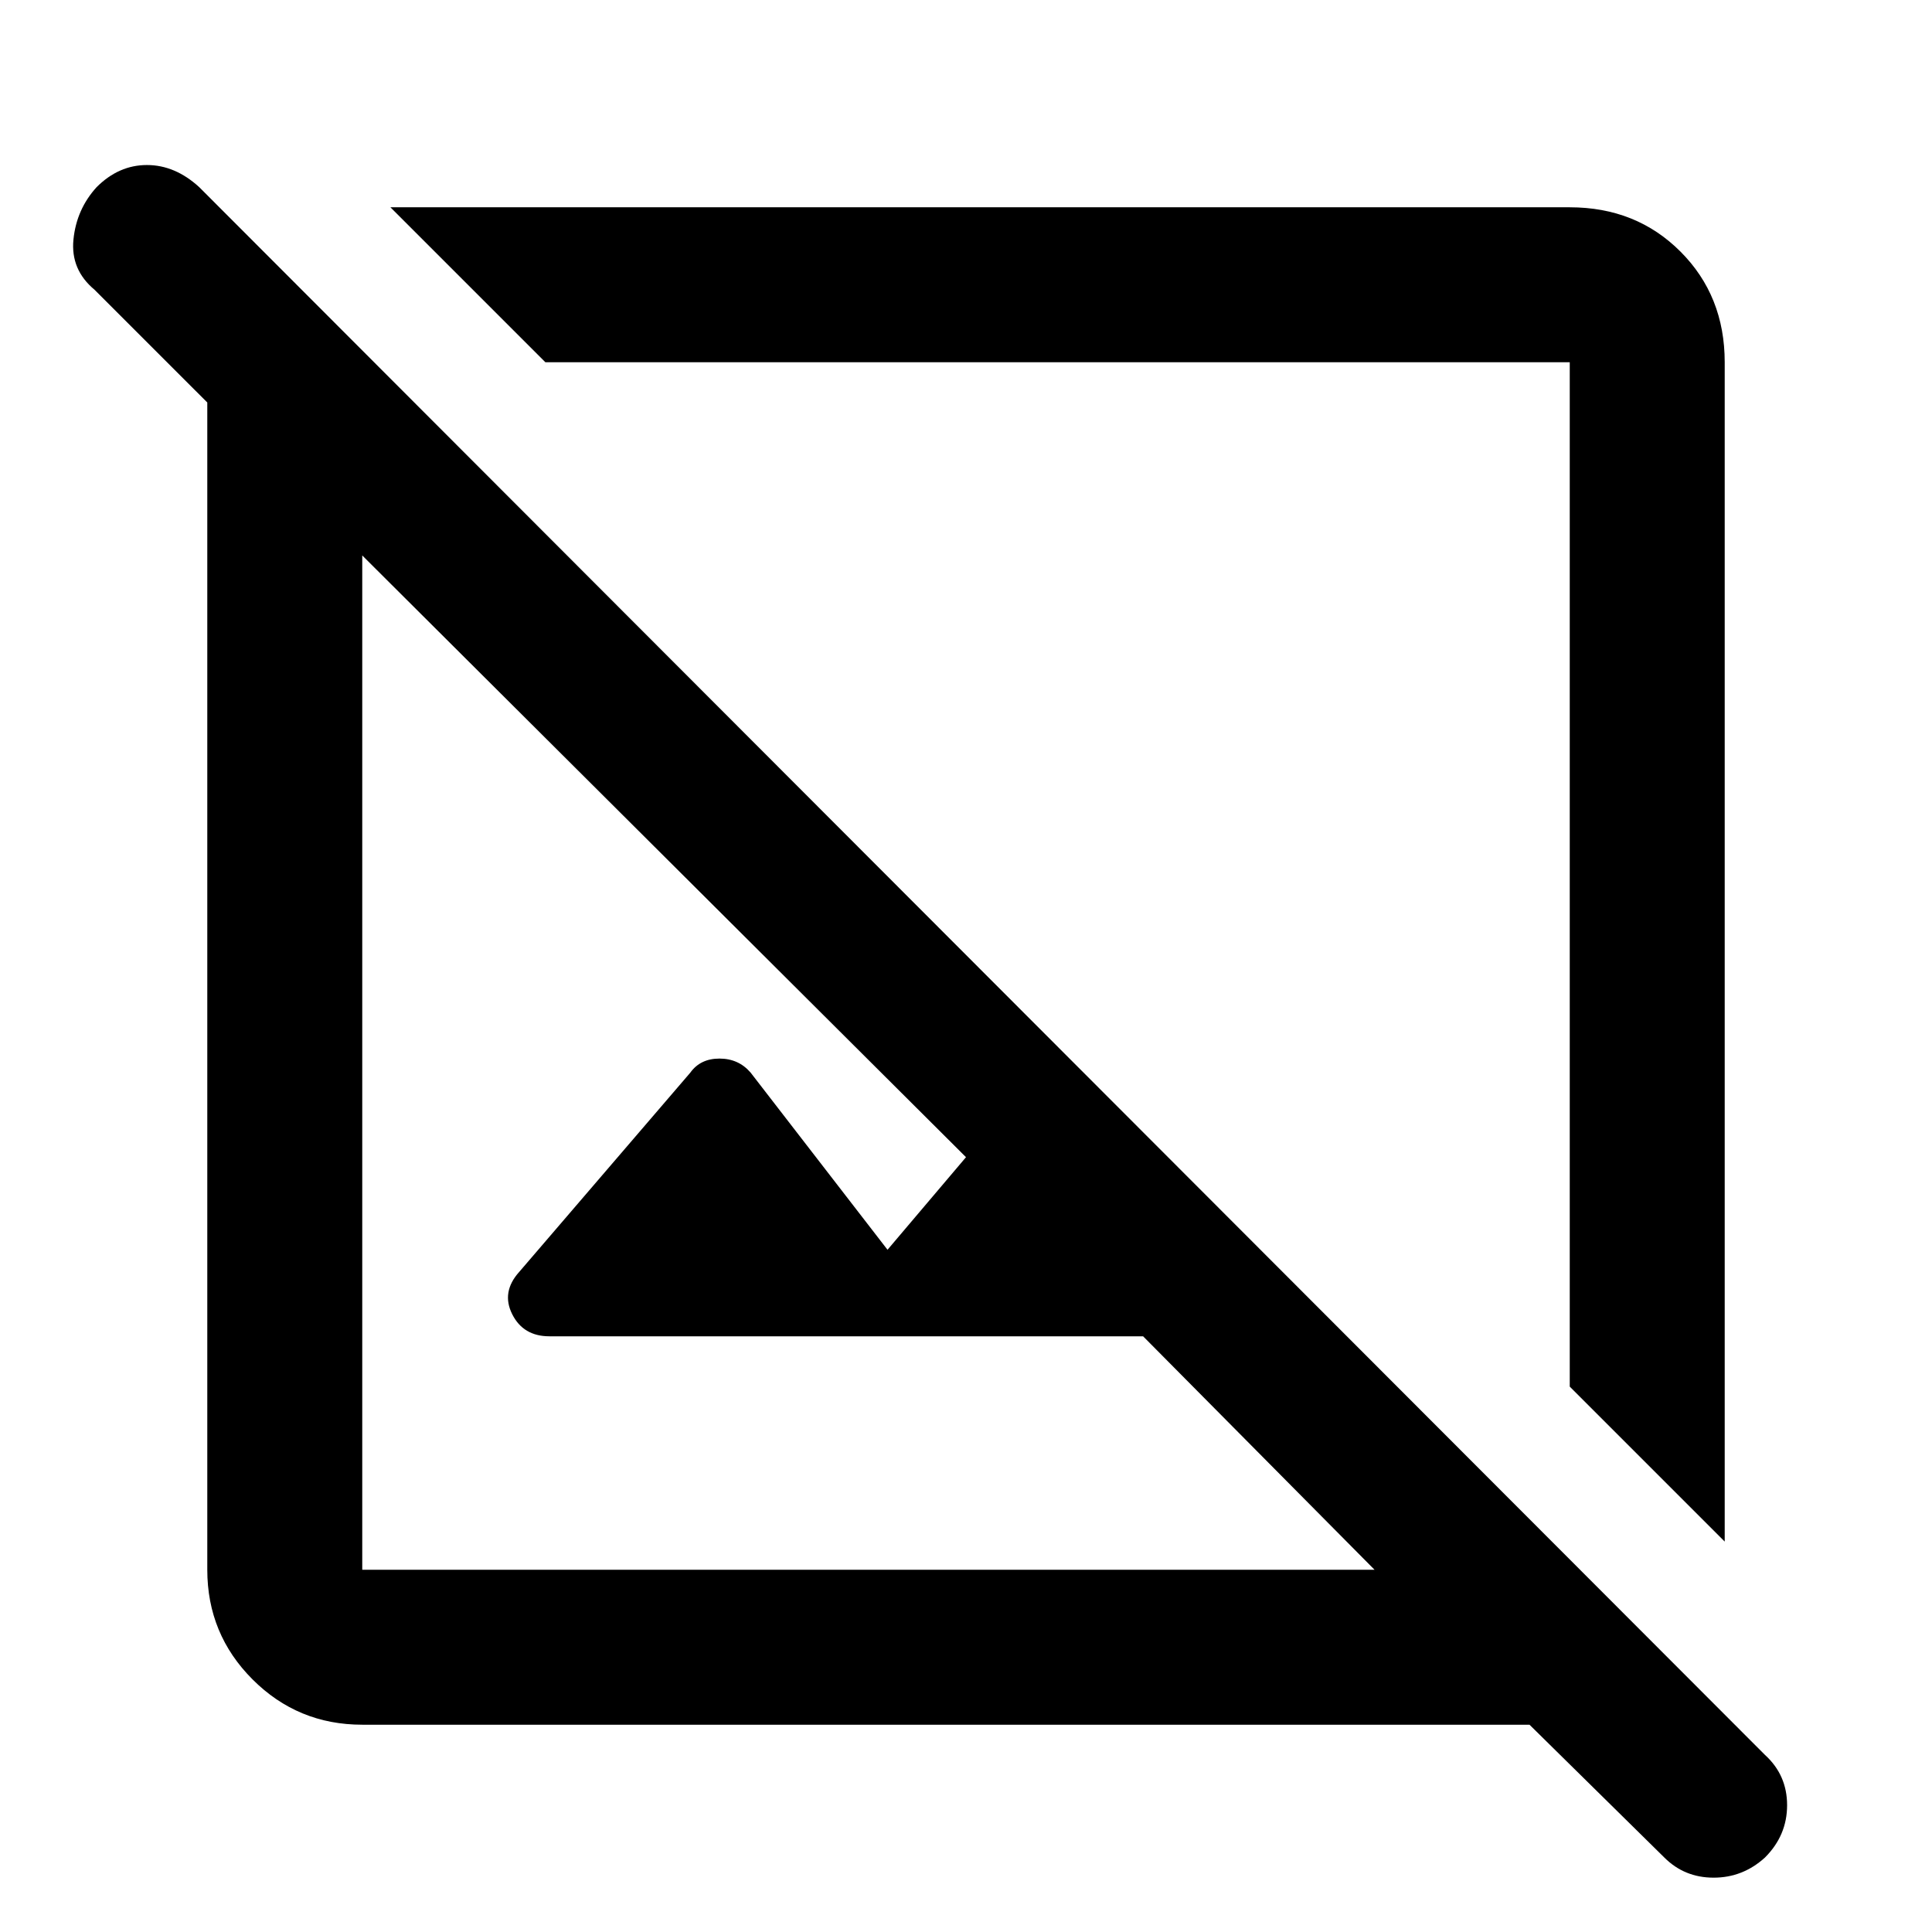 <svg xmlns="http://www.w3.org/2000/svg" height="48" width="48"><path d="M9 42.85Q7.4 42.85 6.275 41.725Q5.15 40.6 5.15 39V10.1Q5.15 10.1 5.15 10.05Q5.15 10 5.15 10L2.35 7.2Q1.75 6.7 1.825 5.95Q1.9 5.2 2.4 4.65Q2.95 4.1 3.65 4.1Q4.35 4.1 4.95 4.65L43.85 43.6Q44.4 44.1 44.4 44.85Q44.4 45.6 43.85 46.15Q43.3 46.65 42.575 46.65Q41.85 46.65 41.35 46.15L38 42.85Q38 42.85 38 42.85Q38 42.85 38 42.85ZM9 39H34.15L28.4 33.2H13.65Q13 33.2 12.725 32.65Q12.45 32.1 12.9 31.6L17.15 26.65Q17.4 26.3 17.875 26.3Q18.35 26.3 18.65 26.65L22.05 31.05L24 28.75L9 13.8V39Q9 39 9 39Q9 39 9 39ZM42.85 38.3 39 34.45V9Q39 9 39 9Q39 9 39 9H13.55L9.7 5.15H39Q40.65 5.15 41.75 6.25Q42.85 7.35 42.85 9ZM26.4 21.9Q26.4 21.9 26.4 21.9Q26.4 21.9 26.4 21.9ZM21.6 26.45Q21.6 26.45 21.6 26.45Q21.6 26.45 21.6 26.45Z"/></svg>